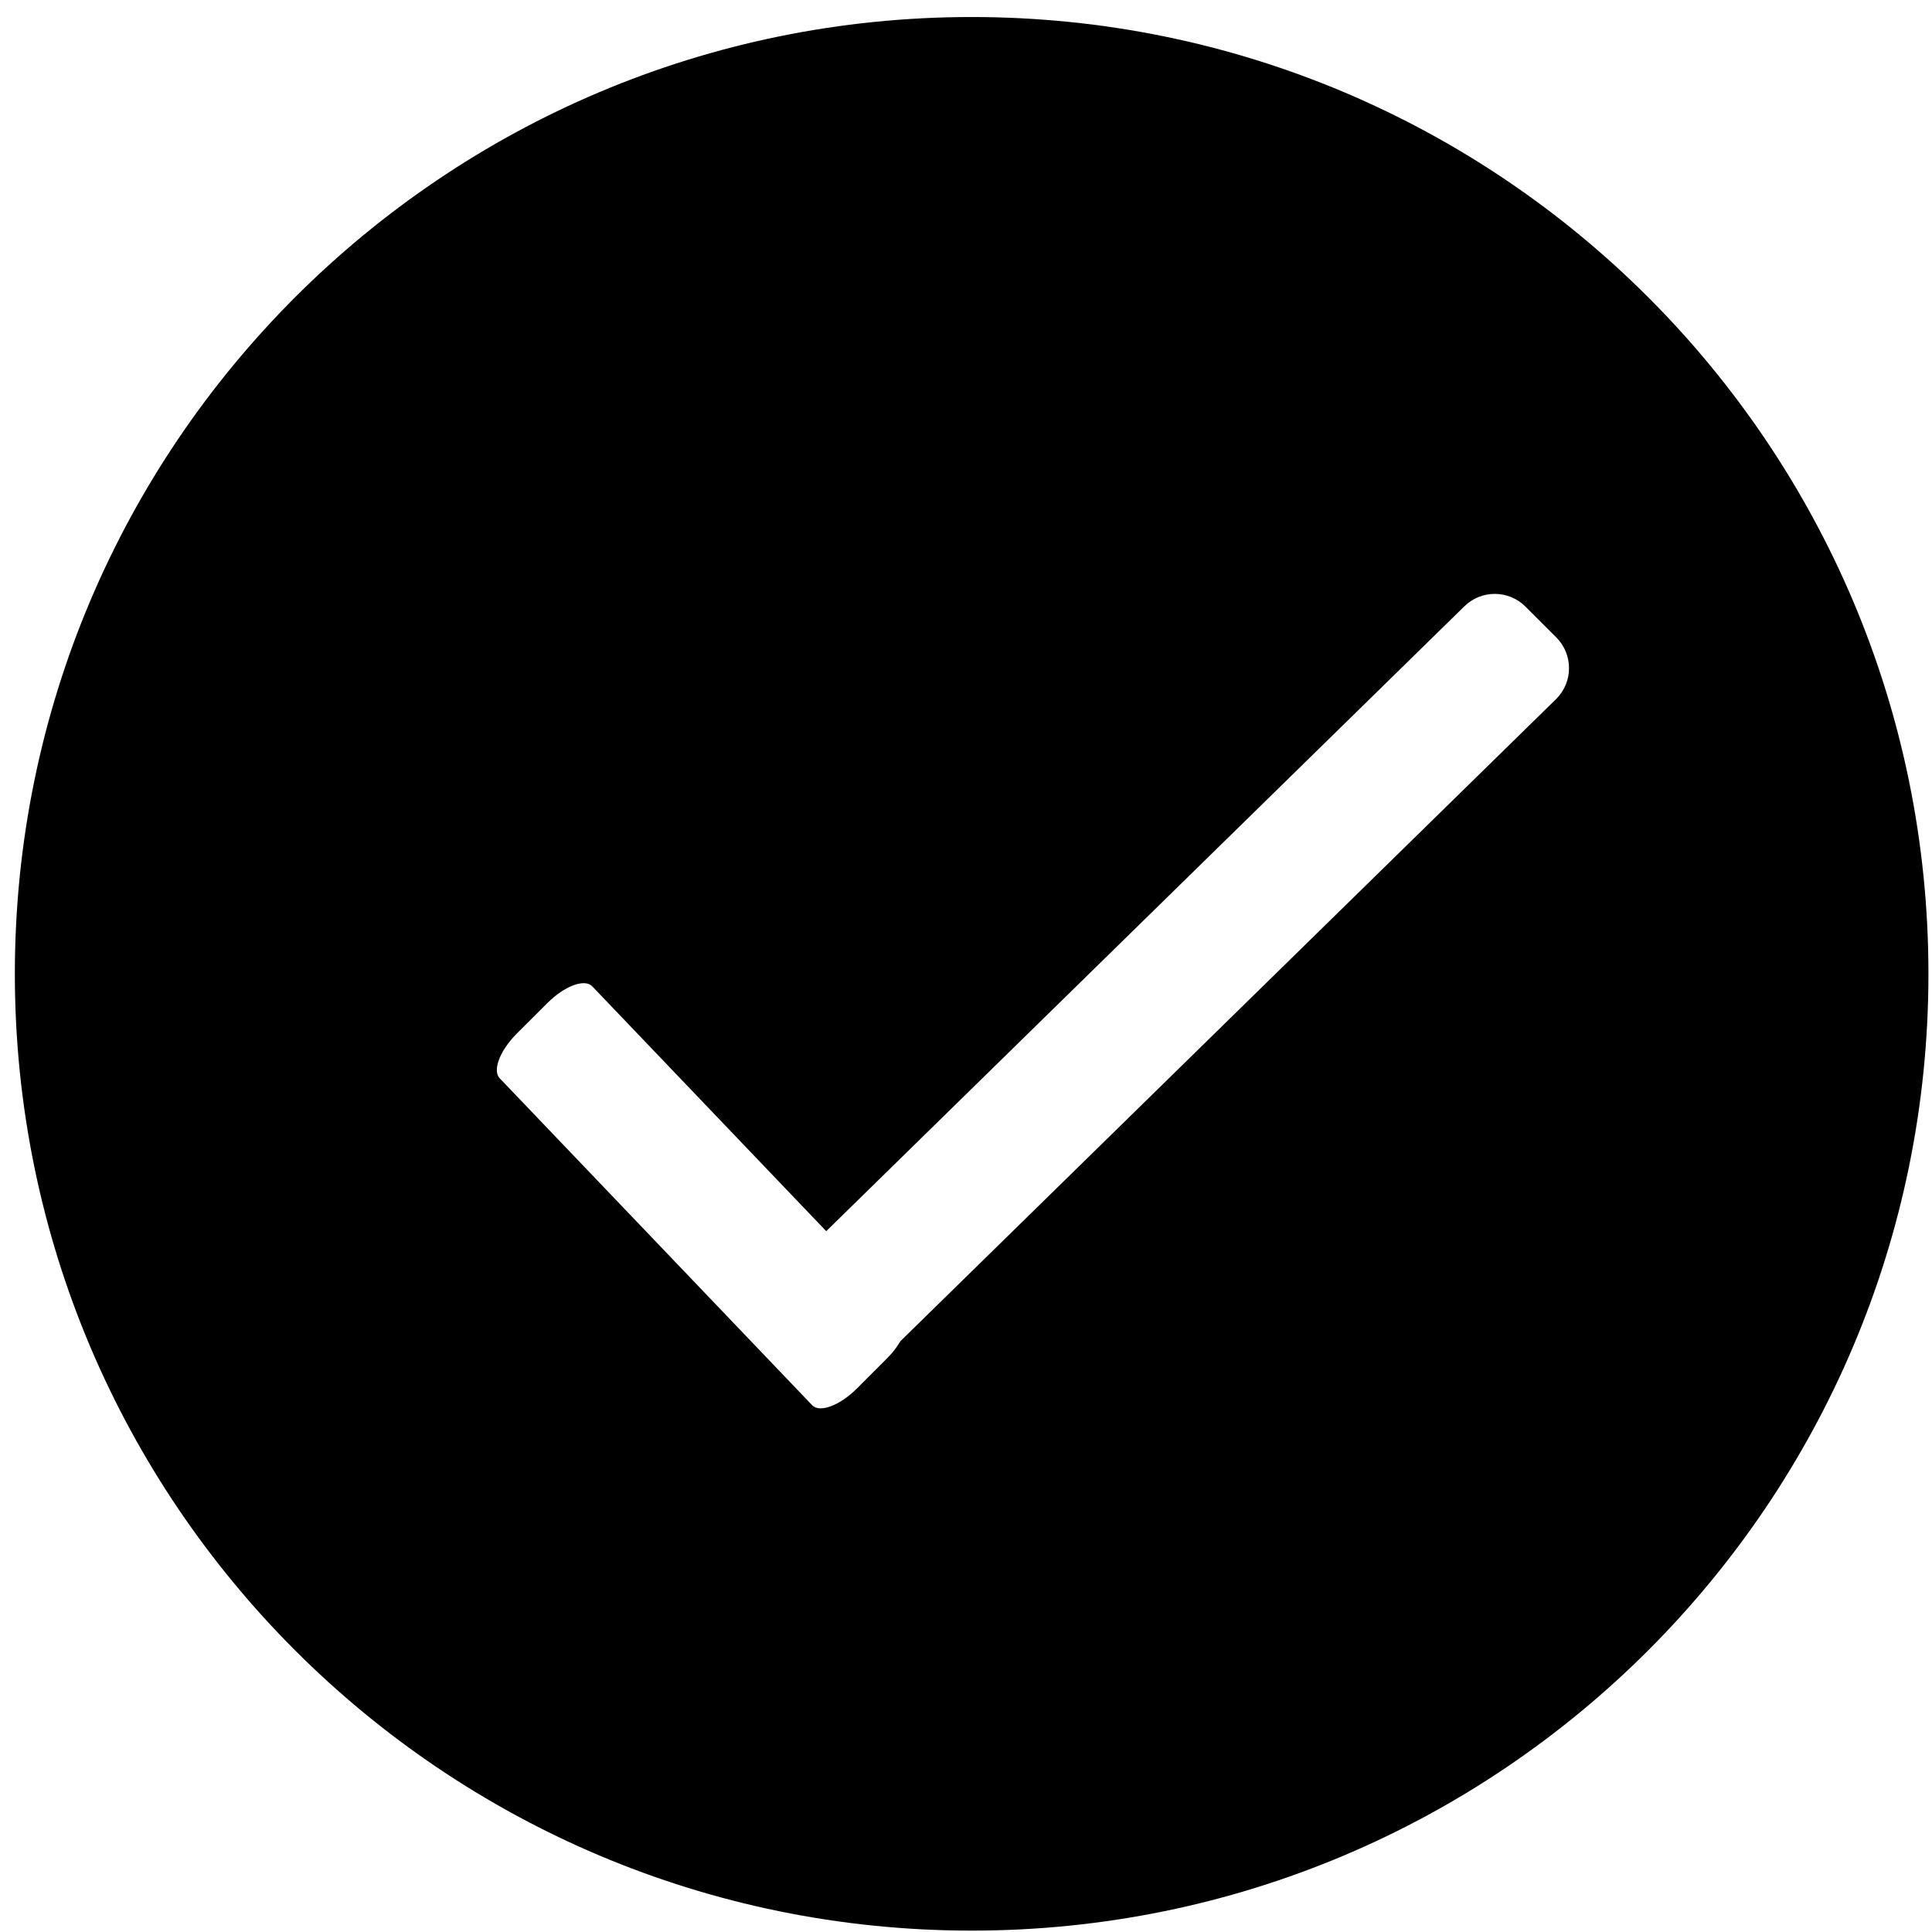 ﻿<?xml version="1.0" encoding="utf-8"?>
<svg version="1.1" xmlns:xlink="http://www.w3.org/1999/xlink" width="32px" height="32px" xmlns="http://www.w3.org/2000/svg">
  <g transform="matrix(1 0 0 1 -580 -158 )">
    <path d="M 31.941 16.129  C 31.941 24.882  24.846 31.977  16.094 31.977  C 7.341 31.977  0.246 24.882  0.246 16.129  C 0.246 7.377  7.341 0.282  16.094 0.282  C 24.846 0.282  31.941 7.377  31.941 16.129  Z M 25.777 11.576  C 26.058 11.295  26.058 10.838  25.777 10.557  L 25.267 10.048  C 24.986 9.766  24.53 9.766  24.249 10.048  L 13.685 20.392  L 9.807 16.334  C 9.68 16.207  9.348 16.332  9.067 16.613  L 8.557 17.122  C 8.276 17.404  8.152 17.735  8.279 17.862  L 13.454 23.277  C 13.58 23.404  13.912 23.279  14.193 22.998  L 14.702 22.488  C 14.792 22.399  14.858 22.307  14.913 22.215  L 25.777 11.576  Z " fill-rule="nonzero" fill="#000000" stroke="none" transform="matrix(1 0 0 1 580 158 )" />
  </g>
</svg>